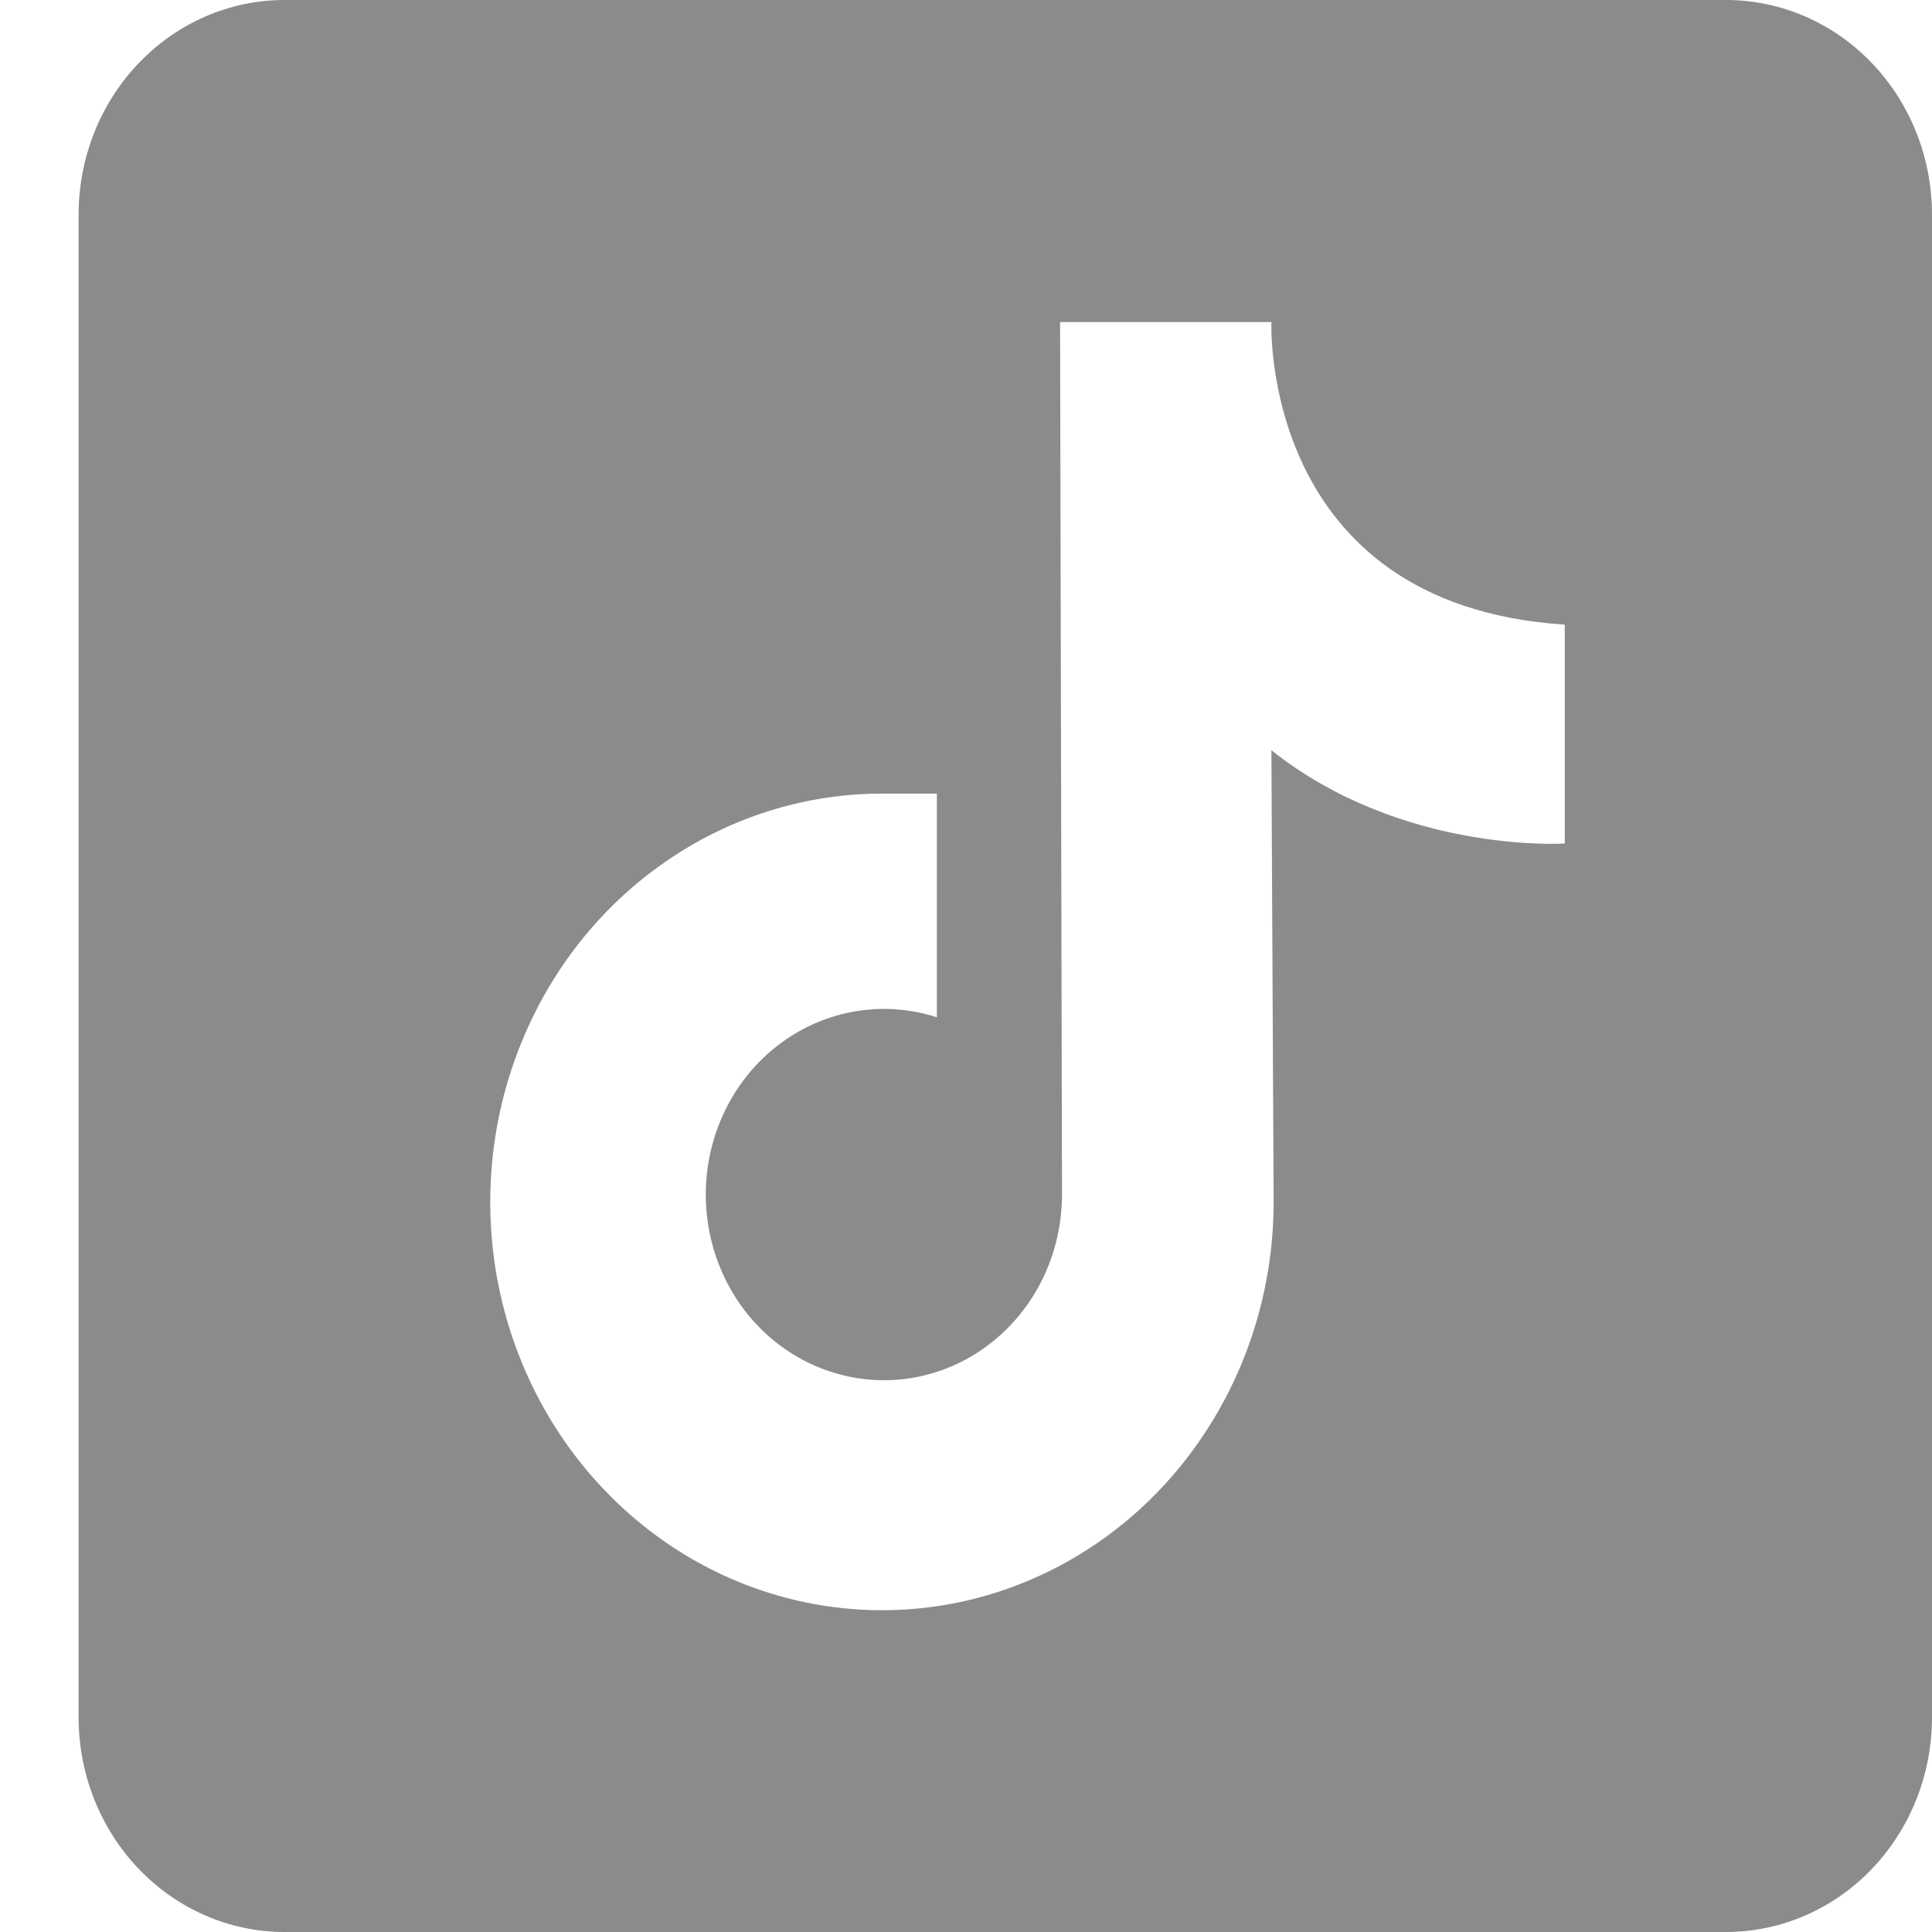 <svg width="13" height="13" viewBox="0 0 13 13" fill="none" xmlns="http://www.w3.org/2000/svg">
<path fill-rule="evenodd" clip-rule="evenodd" d="M1.915 0C1.547 0 1.195 0.152 0.935 0.423C0.675 0.694 0.529 1.061 0.529 1.444V11.556C0.529 11.939 0.675 12.306 0.935 12.577C1.195 12.848 1.547 13 1.915 13H11.614C11.982 13 12.334 12.848 12.594 12.577C12.854 12.306 13 11.939 13 11.556V1.444C13 1.061 12.854 0.694 12.594 0.423C12.334 0.152 11.982 0 11.614 0H1.915ZM8.555 2.167H7.133L7.146 8.037C7.146 8.3 7.067 8.557 6.919 8.77C6.771 8.983 6.562 9.143 6.322 9.225C6.082 9.307 5.824 9.308 5.583 9.228C5.342 9.148 5.132 8.991 4.982 8.779C4.833 8.567 4.751 8.311 4.749 8.048C4.747 7.784 4.825 7.527 4.971 7.313C5.118 7.098 5.326 6.938 5.565 6.854C5.805 6.77 6.063 6.767 6.304 6.845V5.34H5.935C5.414 5.34 4.904 5.501 4.471 5.803C4.037 6.105 3.699 6.534 3.5 7.036C3.3 7.538 3.248 8.09 3.349 8.623C3.451 9.156 3.702 9.646 4.071 10.03C4.439 10.414 4.909 10.676 5.42 10.782C5.932 10.888 6.462 10.834 6.943 10.626C7.425 10.418 7.837 10.065 8.126 9.613C8.416 9.161 8.57 8.63 8.57 8.087L8.555 5.048C9.433 5.747 10.529 5.676 10.529 5.676V4.203C8.476 4.07 8.555 2.167 8.555 2.167Z" fill="#8B8B8B"/>
</svg>
